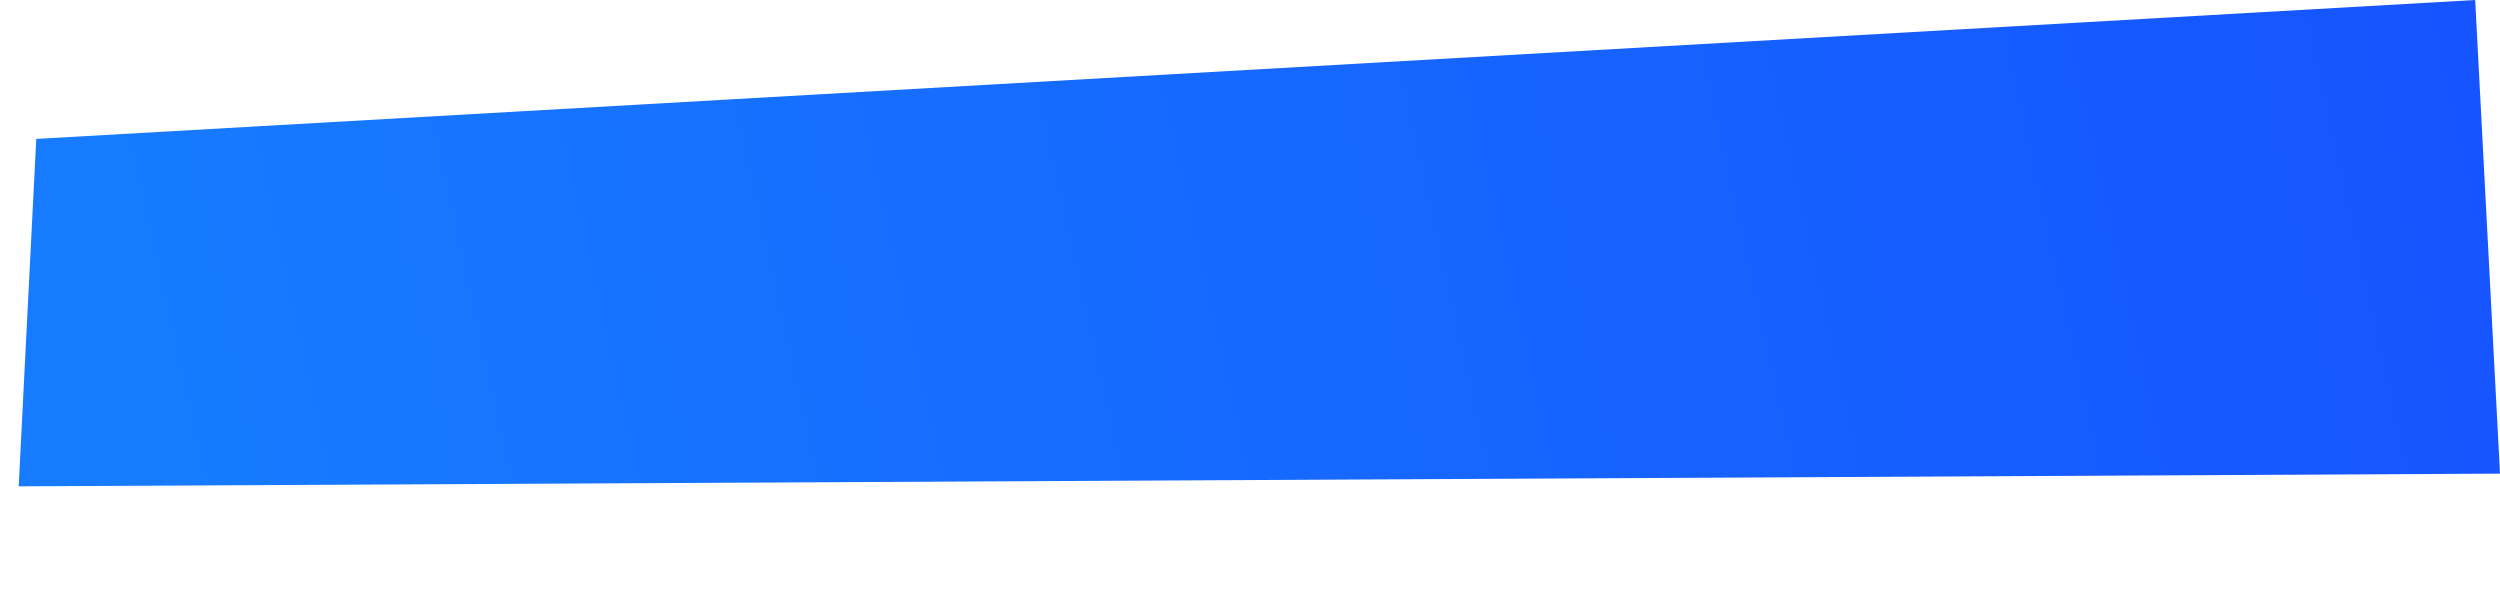 <svg xmlns="http://www.w3.org/2000/svg" xmlns:xlink="http://www.w3.org/1999/xlink" width="2156.998" height="520.563" viewBox="0 0 2156.998 520.563"><defs><style>.a{fill:url(#a);}</style><linearGradient id="a" x1="0.063" y1="0.5" x2="1" y2="0.468" gradientUnits="objectBoundingBox"><stop offset="0" stop-color="#167bff"/><stop offset="1" stop-color="#1654ff"/></linearGradient></defs><path class="a" d="M6562.273,1862.877v409.2L4423.761,2171l30.823-298.566Z" transform="translate(-4515.194 -1516.881) rotate(-3)"/></svg>